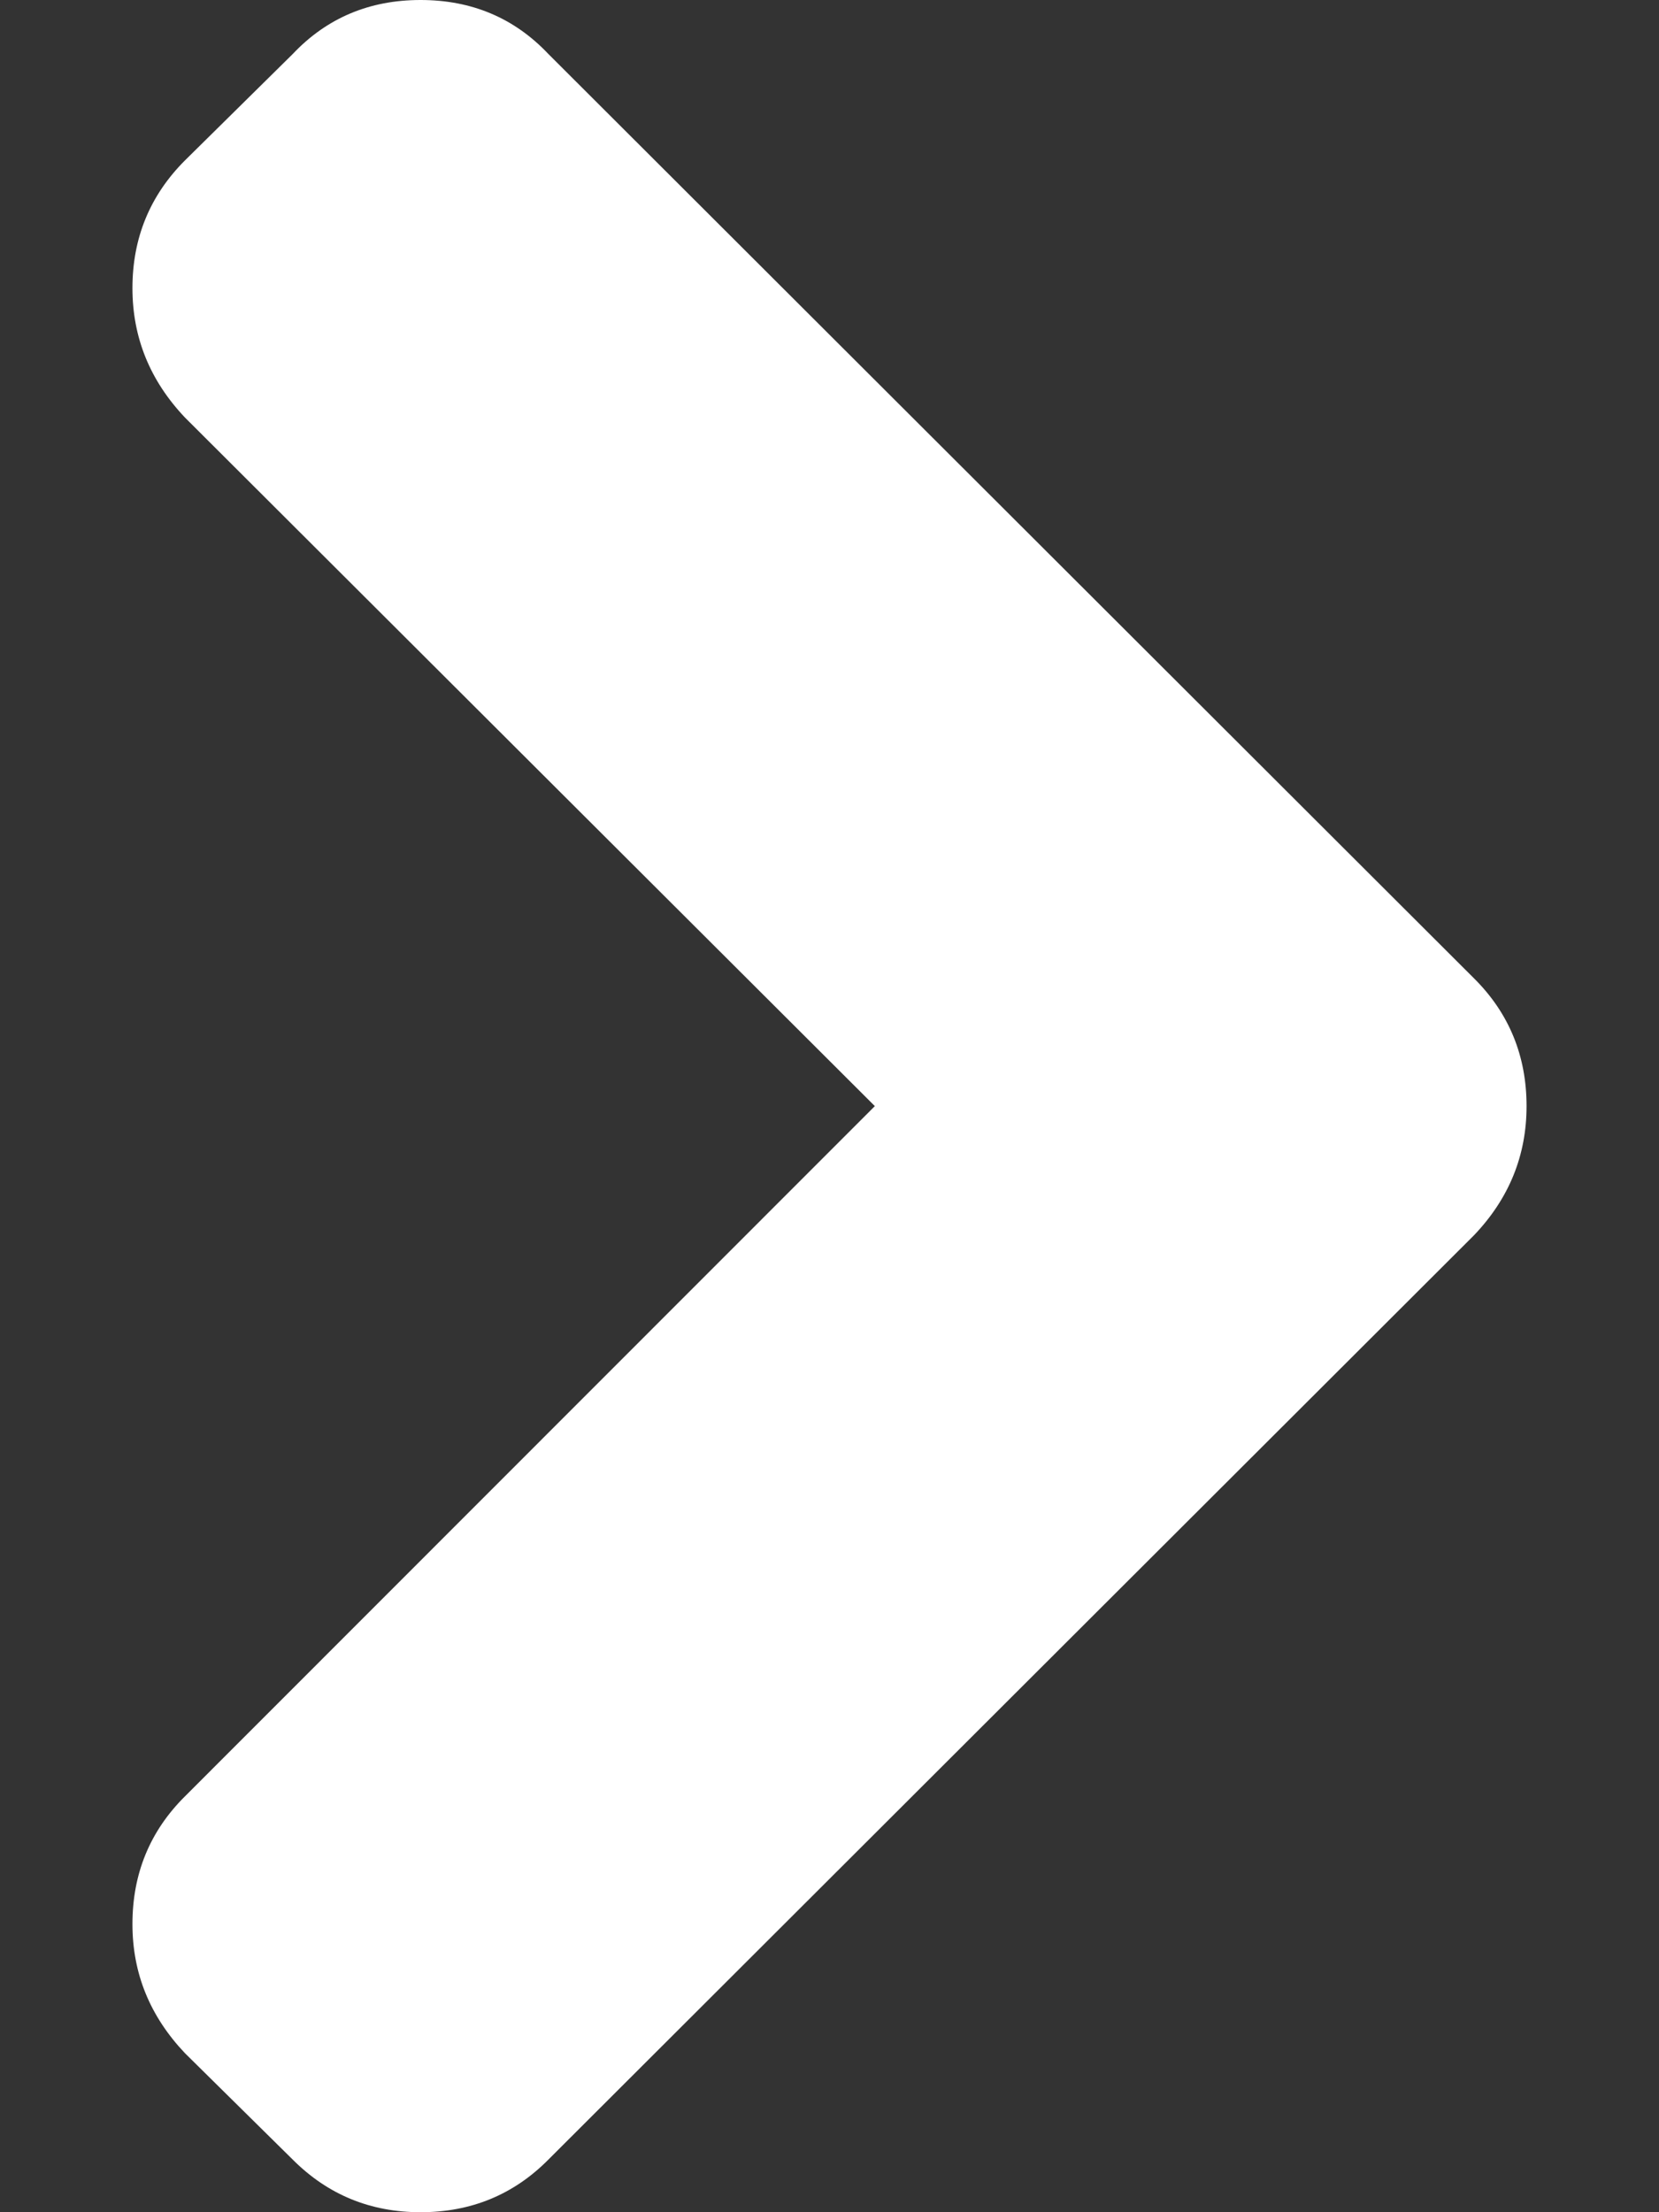 <svg width="6" height="8" viewBox="0 0 6 8" fill="none" xmlns="http://www.w3.org/2000/svg">
<rect x="0" y="0" width="6" height="8" fill="#333333" stroke="none"/>
<path d="M5.331 3.538L1.983 0.195C1.86 0.065 1.706 0 1.521 0C1.336 0 1.182 0.065 1.059 0.195L0.669 0.58C0.542 0.707 0.479 0.861 0.479 1.042C0.479 1.22 0.542 1.376 0.669 1.51L3.164 4L0.669 6.496C0.542 6.622 0.479 6.776 0.479 6.958C0.479 7.136 0.542 7.291 0.669 7.425L1.059 7.81C1.186 7.937 1.34 8 1.521 8C1.703 8 1.857 7.937 1.983 7.81L5.331 4.467C5.458 4.334 5.521 4.178 5.521 4C5.521 3.819 5.458 3.664 5.331 3.538Z" fill="white"/>
</svg>
